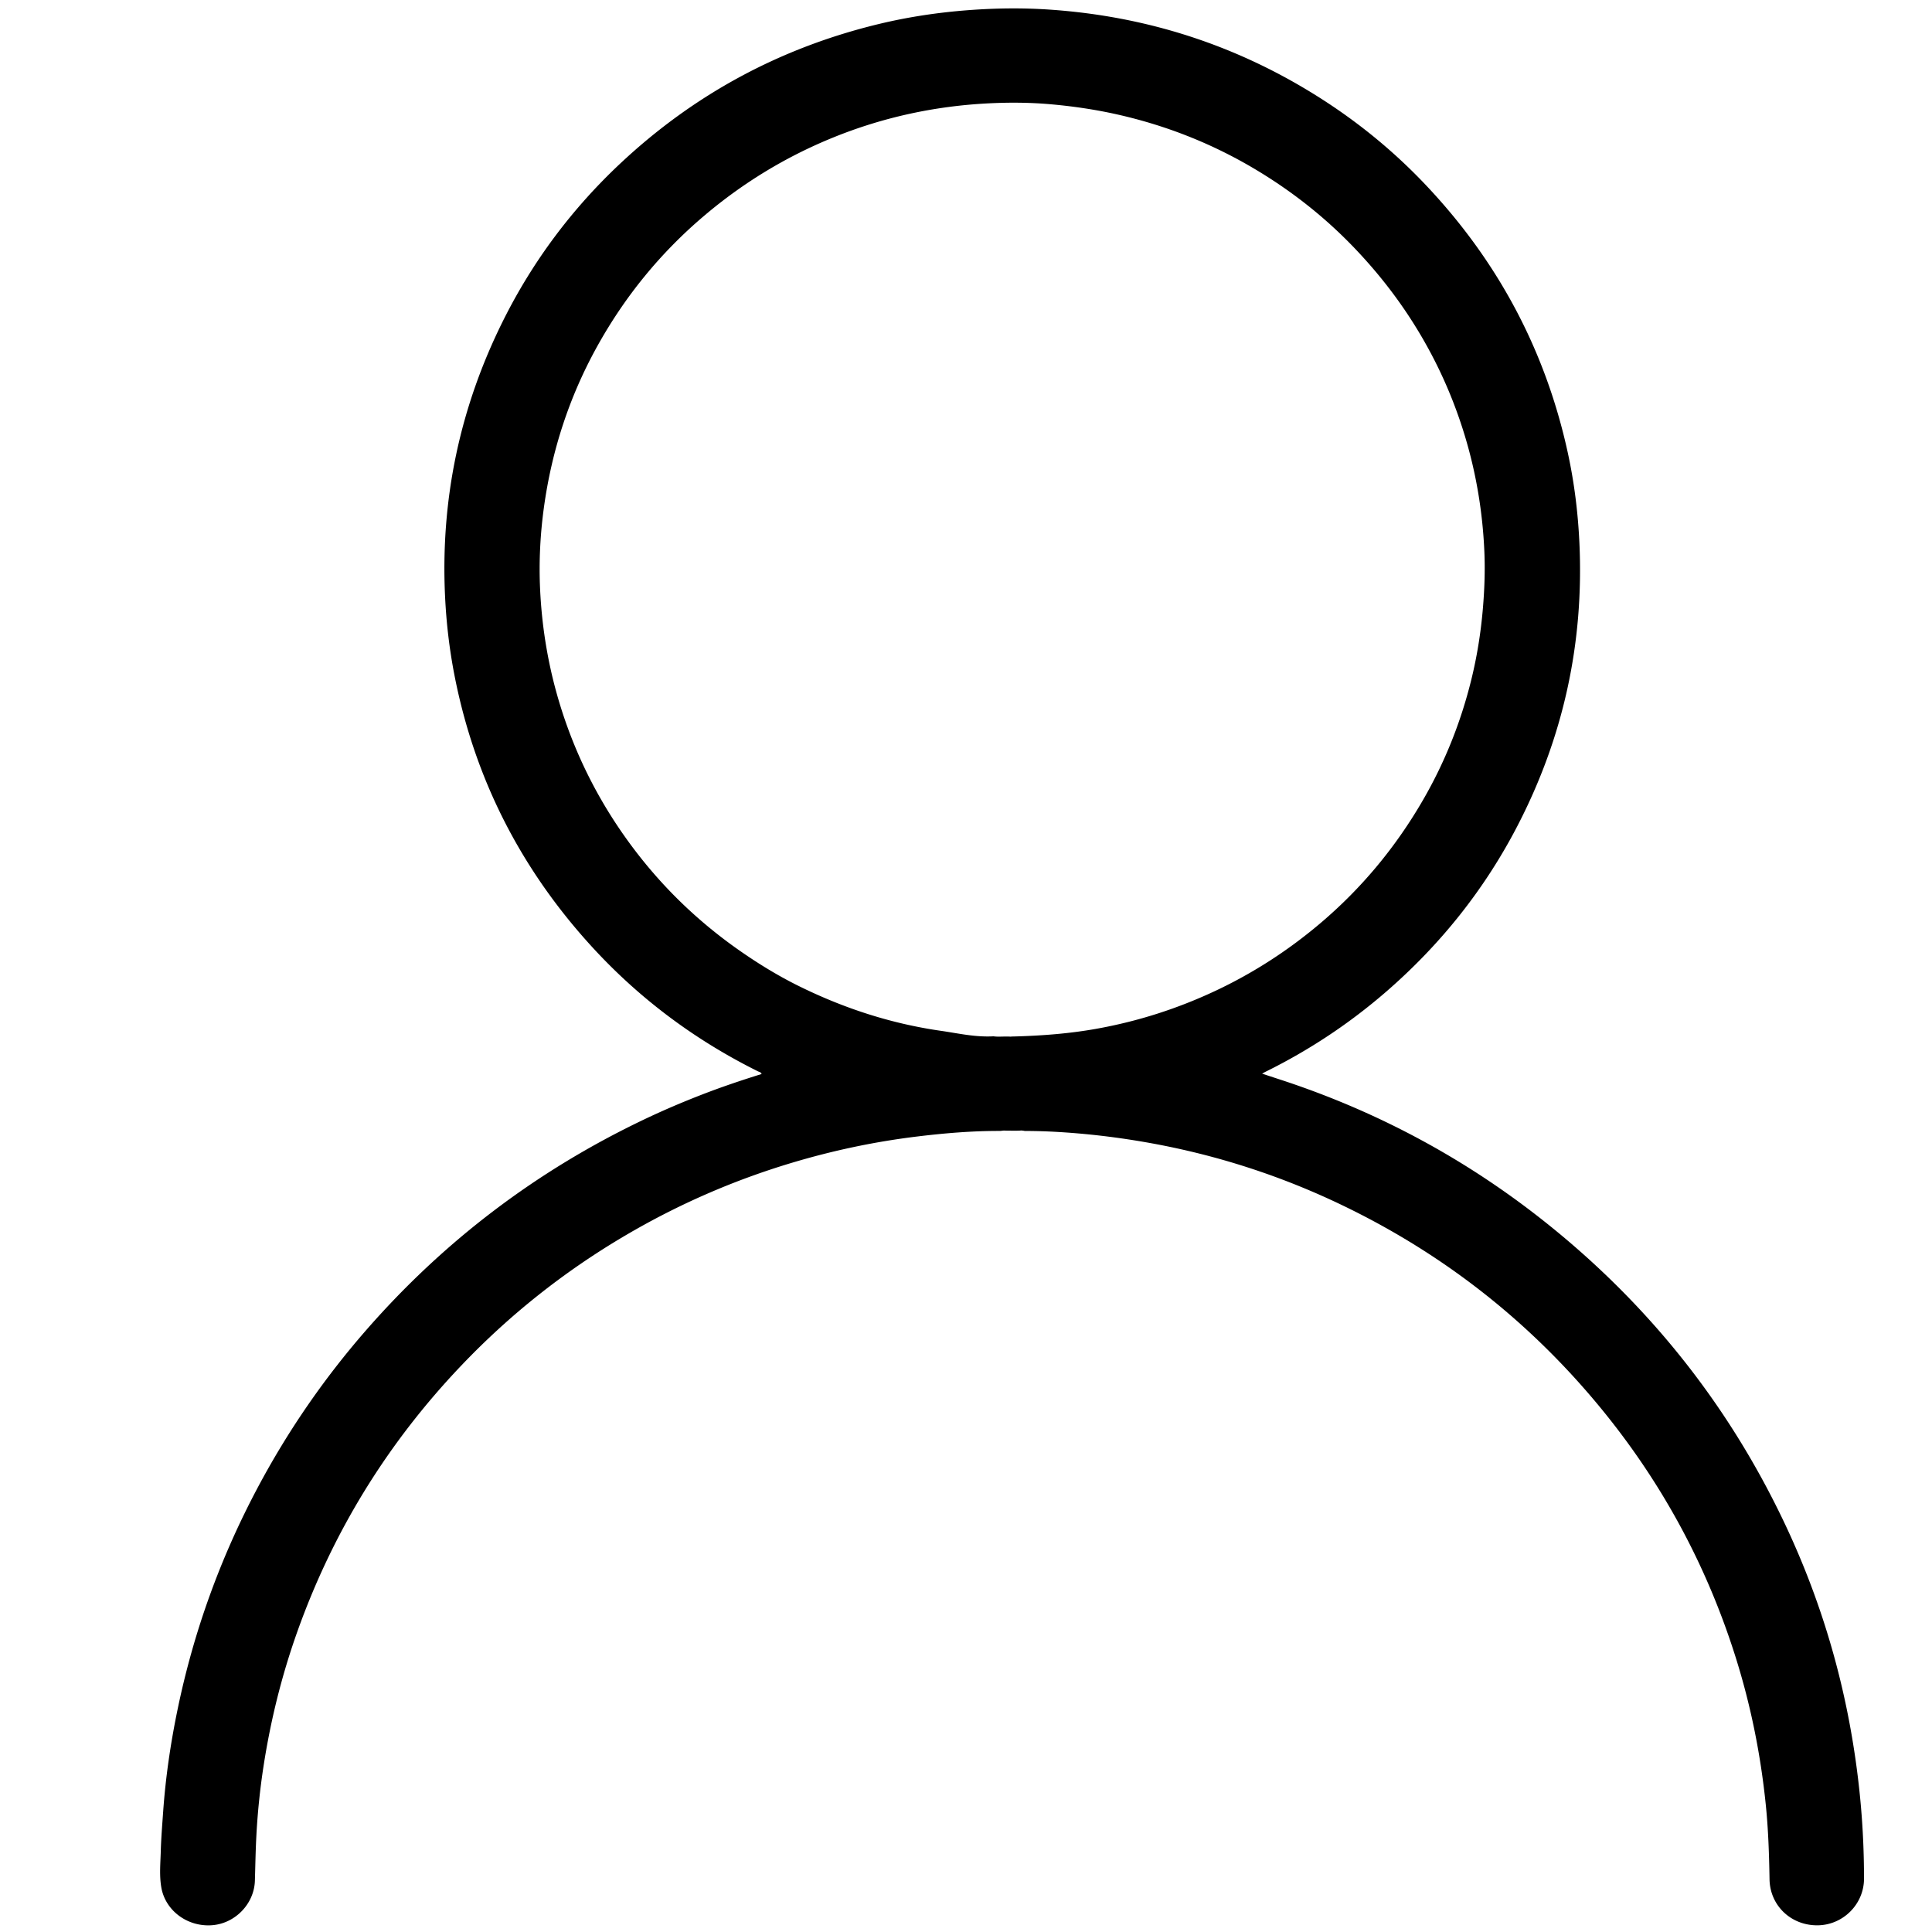 <?xml version="1.0" standalone="no"?><!DOCTYPE svg PUBLIC "-//W3C//DTD SVG 1.1//EN" "http://www.w3.org/Graphics/SVG/1.1/DTD/svg11.dtd"><svg class="icon" width="200px" height="200.00px" viewBox="0 0 1024 1024" version="1.1" xmlns="http://www.w3.org/2000/svg"><path d="M987.639 978.528c-0.73-19.487-2.796-38.817-6.071-58.036-6.666-39.11-18.46-76.608-35.38-112.472-29.576-62.684-71.575-115.63-125.583-158.991-42.498-34.12-89.72-59.655-141.532-76.645l-10.123-3.32c0.832-0.469 1.244-0.729 1.679-0.944 23.275-11.482 44.732-25.698 64.326-42.725 28.489-24.756 51.675-53.738 69.097-87.224 24.55-47.192 35.544-97.4 33.056-150.569-0.752-16.081-2.73-31.99-6.158-47.703-11.877-54.448-37.237-101.77-75.557-142.158-16.702-17.604-35.368-32.873-55.854-45.89C655.8 24.056 607.996 8.619 556.341 5.096c-14.304-0.975-28.617-0.8-42.932 0.278-16.047 1.21-31.908 3.57-47.535 7.334-52.197 12.577-97.954 37.217-137.111 73.946-25.514 23.93-46.212 51.562-61.879 82.853-23.098 46.132-33.448 94.997-30.996 146.57 0.674 14.158 2.31 28.177 5.034 42.078 10.722 54.715 35.185 102.514 72.748 143.583 25.168 27.518 54.618 49.466 88.024 66.08 0.694 0.344 1.634 0.417 1.963 1.429-10.59 3.303-21.062 6.821-31.37 10.815-10.4 4.03-20.66 8.394-30.732 13.19-57.11 27.196-106.47 64.607-147.994 112.34-22.23 25.555-41.276 53.303-57.16 83.215-19.637 36.98-33.725 75.978-42.23 116.974-3.736 18.013-6.417 36.189-7.704 54.552-0.488 6.974-1.065 13.949-1.261 20.932-0.18 6.395-0.816 12.836 0.308 19.2 2.17 12.296 13.941 20.951 26.932 19.94 12.277-0.955 22.282-11.378 22.649-23.585 0.244-8.156 0.371-16.312 0.818-24.464a371.646 371.646 0 0 1 3.766-36.23c3.745-24.304 9.642-48.087 17.893-71.268 18.925-53.175 47.94-100.148 86.842-141.012 25.832-27.136 54.943-50.172 87.25-69.149 27.754-16.303 57.044-29.092 87.881-38.343 21.795-6.54 43.964-11.24 66.556-13.986 14.556-1.77 29.14-2.994 43.815-2.949 0.972-0.018 1.824-0.27 2.709-0.174 5.47 0.088 7.868 0.061 8.562-0.064 0.633 0.034 1.266 0.096 1.894 0.239 5.16 0.023 10.31 0.146 15.47 0.42 17.222 0.915 34.294 2.956 51.263 6.026 35.414 6.406 69.344 17.398 101.754 32.998 53.108 25.564 98.51 61.04 136.067 106.478 32.69 39.552 56.764 83.825 72.21 132.768 8.061 25.545 13.315 51.674 16.045 78.31 1.351 13.178 1.773 26.41 2 39.648 0.24 13.873 11.305 24.48 25.406 24.387 13.532-0.089 24.649-11.18 24.668-24.694 0.01-5.744-0.11-11.486-0.325-17.233zM580.864 545.322c-14.13 2.512-28.391 3.6-42.719 4.014-0.442 0.013-1.513 0.013-2.615 0.103-0.977-0.072-2.193-0.055-2.536-0.055-2.174 0-4.334 0.182-6.434-0.117-9.71 0.533-18.632-1.585-27.865-2.91-26.55-3.812-51.726-12.037-75.702-23.928-10.302-5.11-20.121-11.093-29.609-17.63-21.931-15.112-41.004-33.21-57.102-54.414-17.287-22.772-30.306-47.755-38.91-75.062-6.5-20.63-10.141-41.752-11.12-63.302-0.653-14.4 0.071-28.802 2.042-43.105 4.15-30.12 13.427-58.582 28.154-85.18 14.751-26.642 33.726-49.88 57.012-69.57 20.527-17.361 43.208-31.15 68.109-41.27 26.408-10.731 53.916-16.677 82.337-18.116 10.878-0.55 21.822-0.49 32.706 0.464 11.789 1.035 23.48 2.728 35.047 5.306 25.496 5.681 49.556 15.032 72.074 28.25 20.221 11.869 38.505 26.198 54.698 43.233 9.677 10.18 18.486 21.009 26.347 32.615 13.833 20.425 24.35 42.436 31.532 66.058 6.117 20.119 9.526 40.694 10.433 61.658 0.44 10.138 0.063 20.294-0.808 30.438-1.1 12.818-3.132 25.464-6.228 37.927-5.514 22.203-13.92 43.265-25.37 63.1-14.51 25.14-32.768 47.152-54.951 65.868-16.765 14.145-35.032 25.964-54.9 35.333-20.324 9.58-41.51 16.36-63.622 20.292z" /></svg>